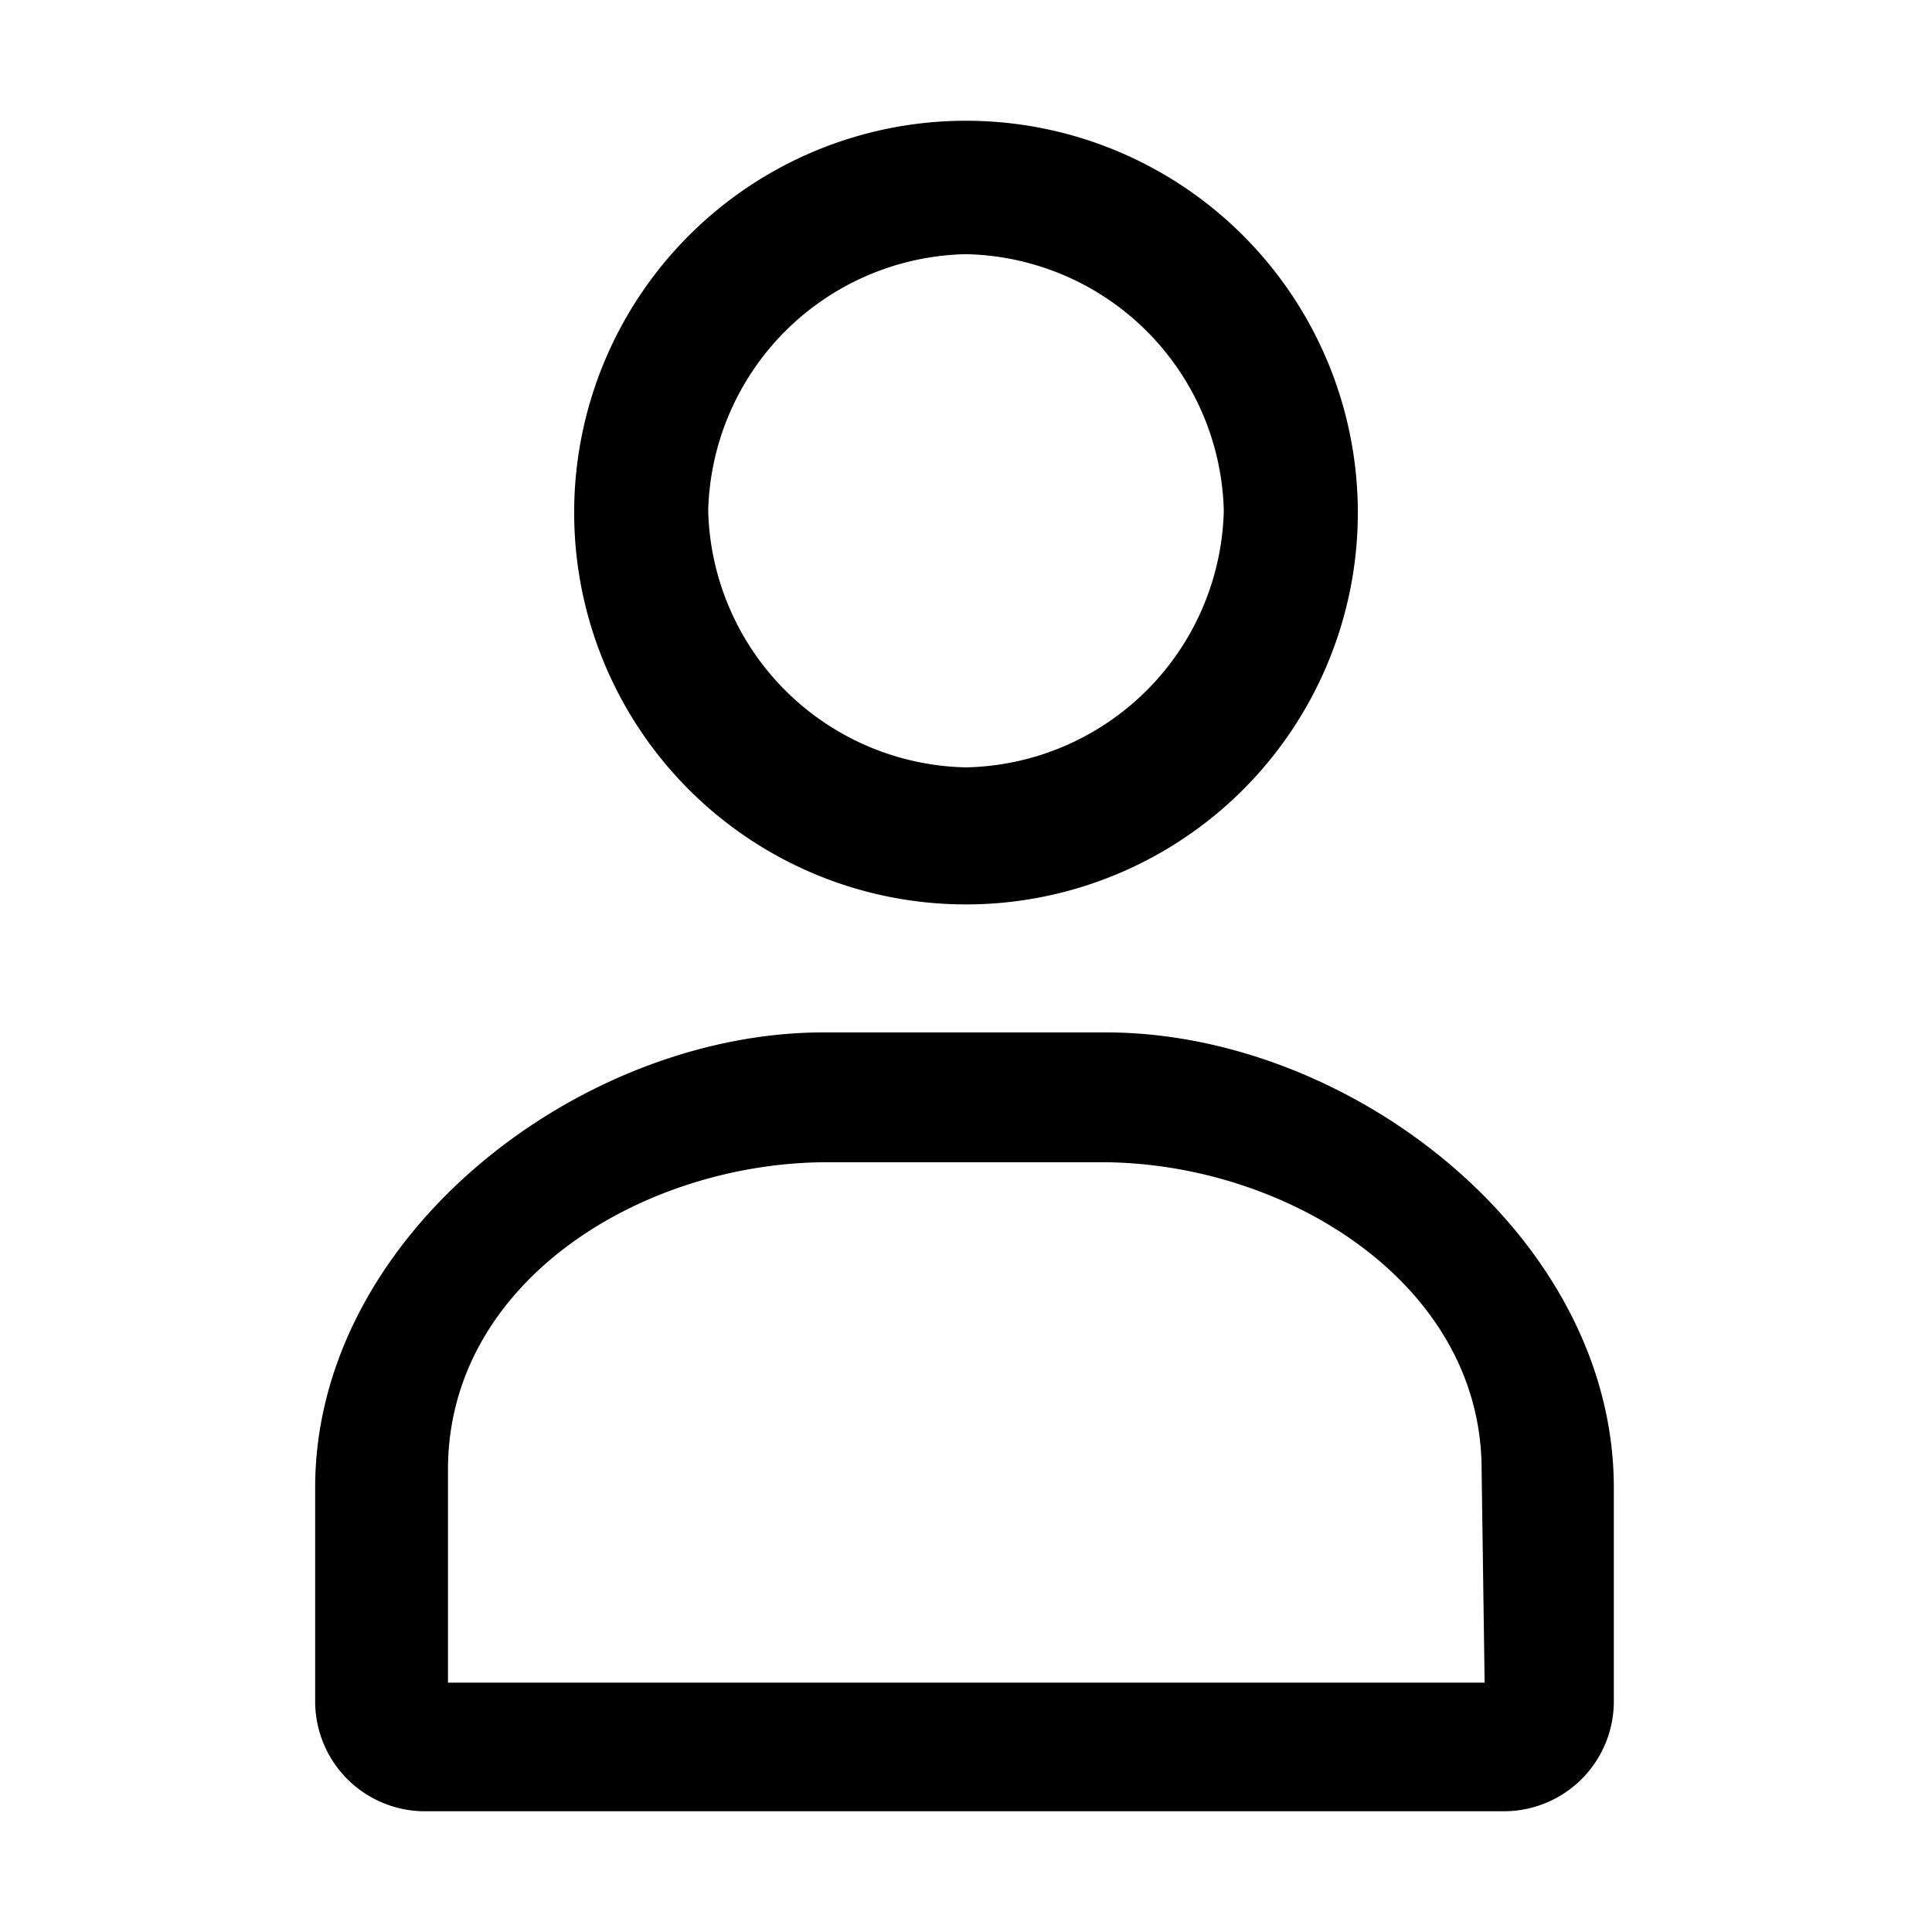 <svg class="title__icon" role="presentation" aria-labelledby="title" xmlns="http://www.w3.org/2000/svg" viewBox="0 0 32 32"><title id="user">User</title><path d="M16,4.21a4.36,4.36,0,0,1,4.27,4.25A4.36,4.36,0,0,1,16,12.71a4.36,4.36,0,0,1-4.27-4.25A4.36,4.36,0,0,1,16,4.21M16,2a6.49,6.49,0,1,0,6.49,6.49A6.49,6.49,0,0,0,16,2Z" fill="currentColor"/><path d="M18.32,17.1H13.64c-4.05,0-8.42,3.38-8.42,7.54v3.54A1.82,1.82,0,0,0,7,30H24.93a1.82,1.82,0,0,0,1.8-1.84V24.64C26.73,20.48,22.37,17.1,18.32,17.1ZM7.42,27.87V24.34c0-3.13,3.24-5.09,6.29-5.09h4.53c3.05,0,6.3,2,6.3,5.09l.05,3.53Z" fill="currentColor"/><rect width="32" height="32" fill="none"/></svg>